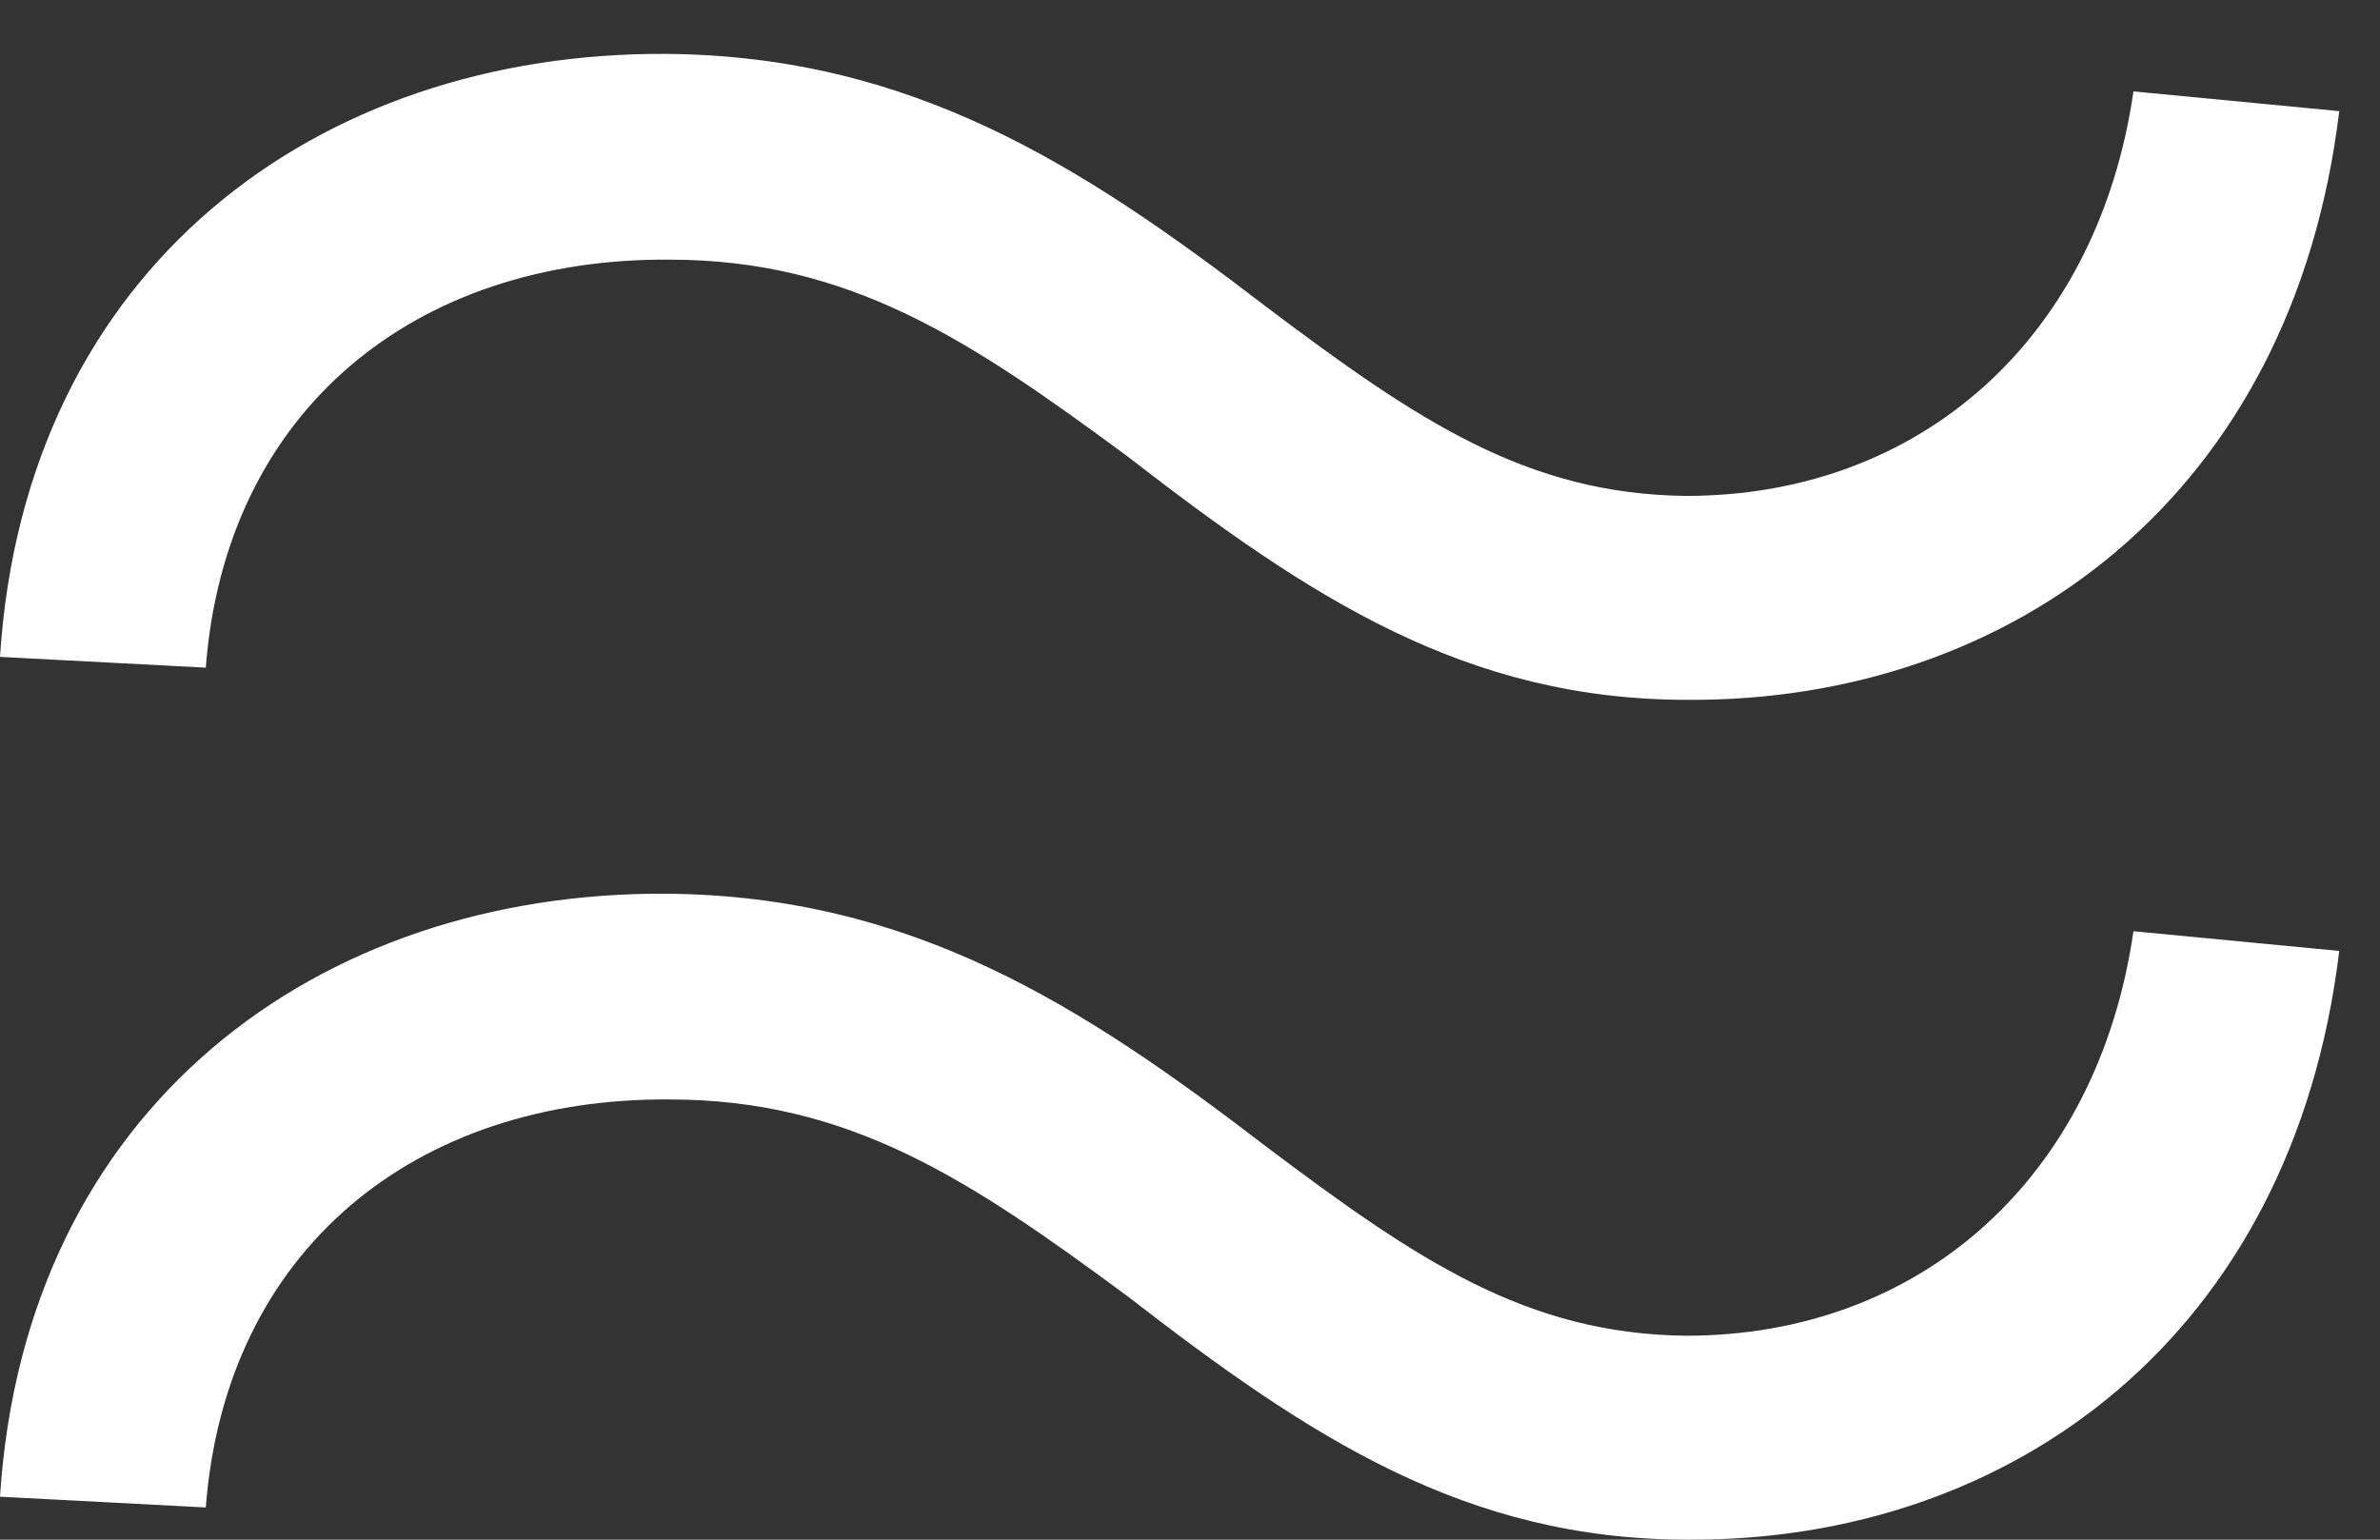 <svg width="17" height="11" viewBox="0 0 17 11" fill="none" xmlns="http://www.w3.org/2000/svg">
<rect x="0" y="0" width="17" height="11" fill="#333333" stroke="none"/>
<path d="M0 4.693L1.47 4.77C1.611 2.929 2.966 1.842 4.781 1.855C6.072 1.855 6.929 2.43 8.054 3.261C9.358 4.271 10.47 5 12.055 5C14.369 5.013 16.376 3.543 16.709 0.794L15.239 0.653C14.983 2.418 13.717 3.543 12.043 3.543C10.905 3.53 10.125 3.006 9.038 2.187C7.722 1.177 6.507 0.398 4.756 0.385C2.276 0.372 0.179 1.906 0 4.693Z" fill="white"/>
<path d="M0 10.693L1.47 10.77C1.611 8.929 2.966 7.842 4.781 7.855C6.072 7.855 6.929 8.43 8.054 9.261C9.358 10.271 10.47 11 12.055 11C14.369 11.013 16.376 9.543 16.709 6.794L15.239 6.653C14.983 8.418 13.717 9.543 12.043 9.543C10.905 9.53 10.125 9.006 9.038 8.187C7.722 7.177 6.507 6.398 4.756 6.385C2.276 6.372 0.179 7.906 0 10.693Z" fill="white"/>
</svg>

